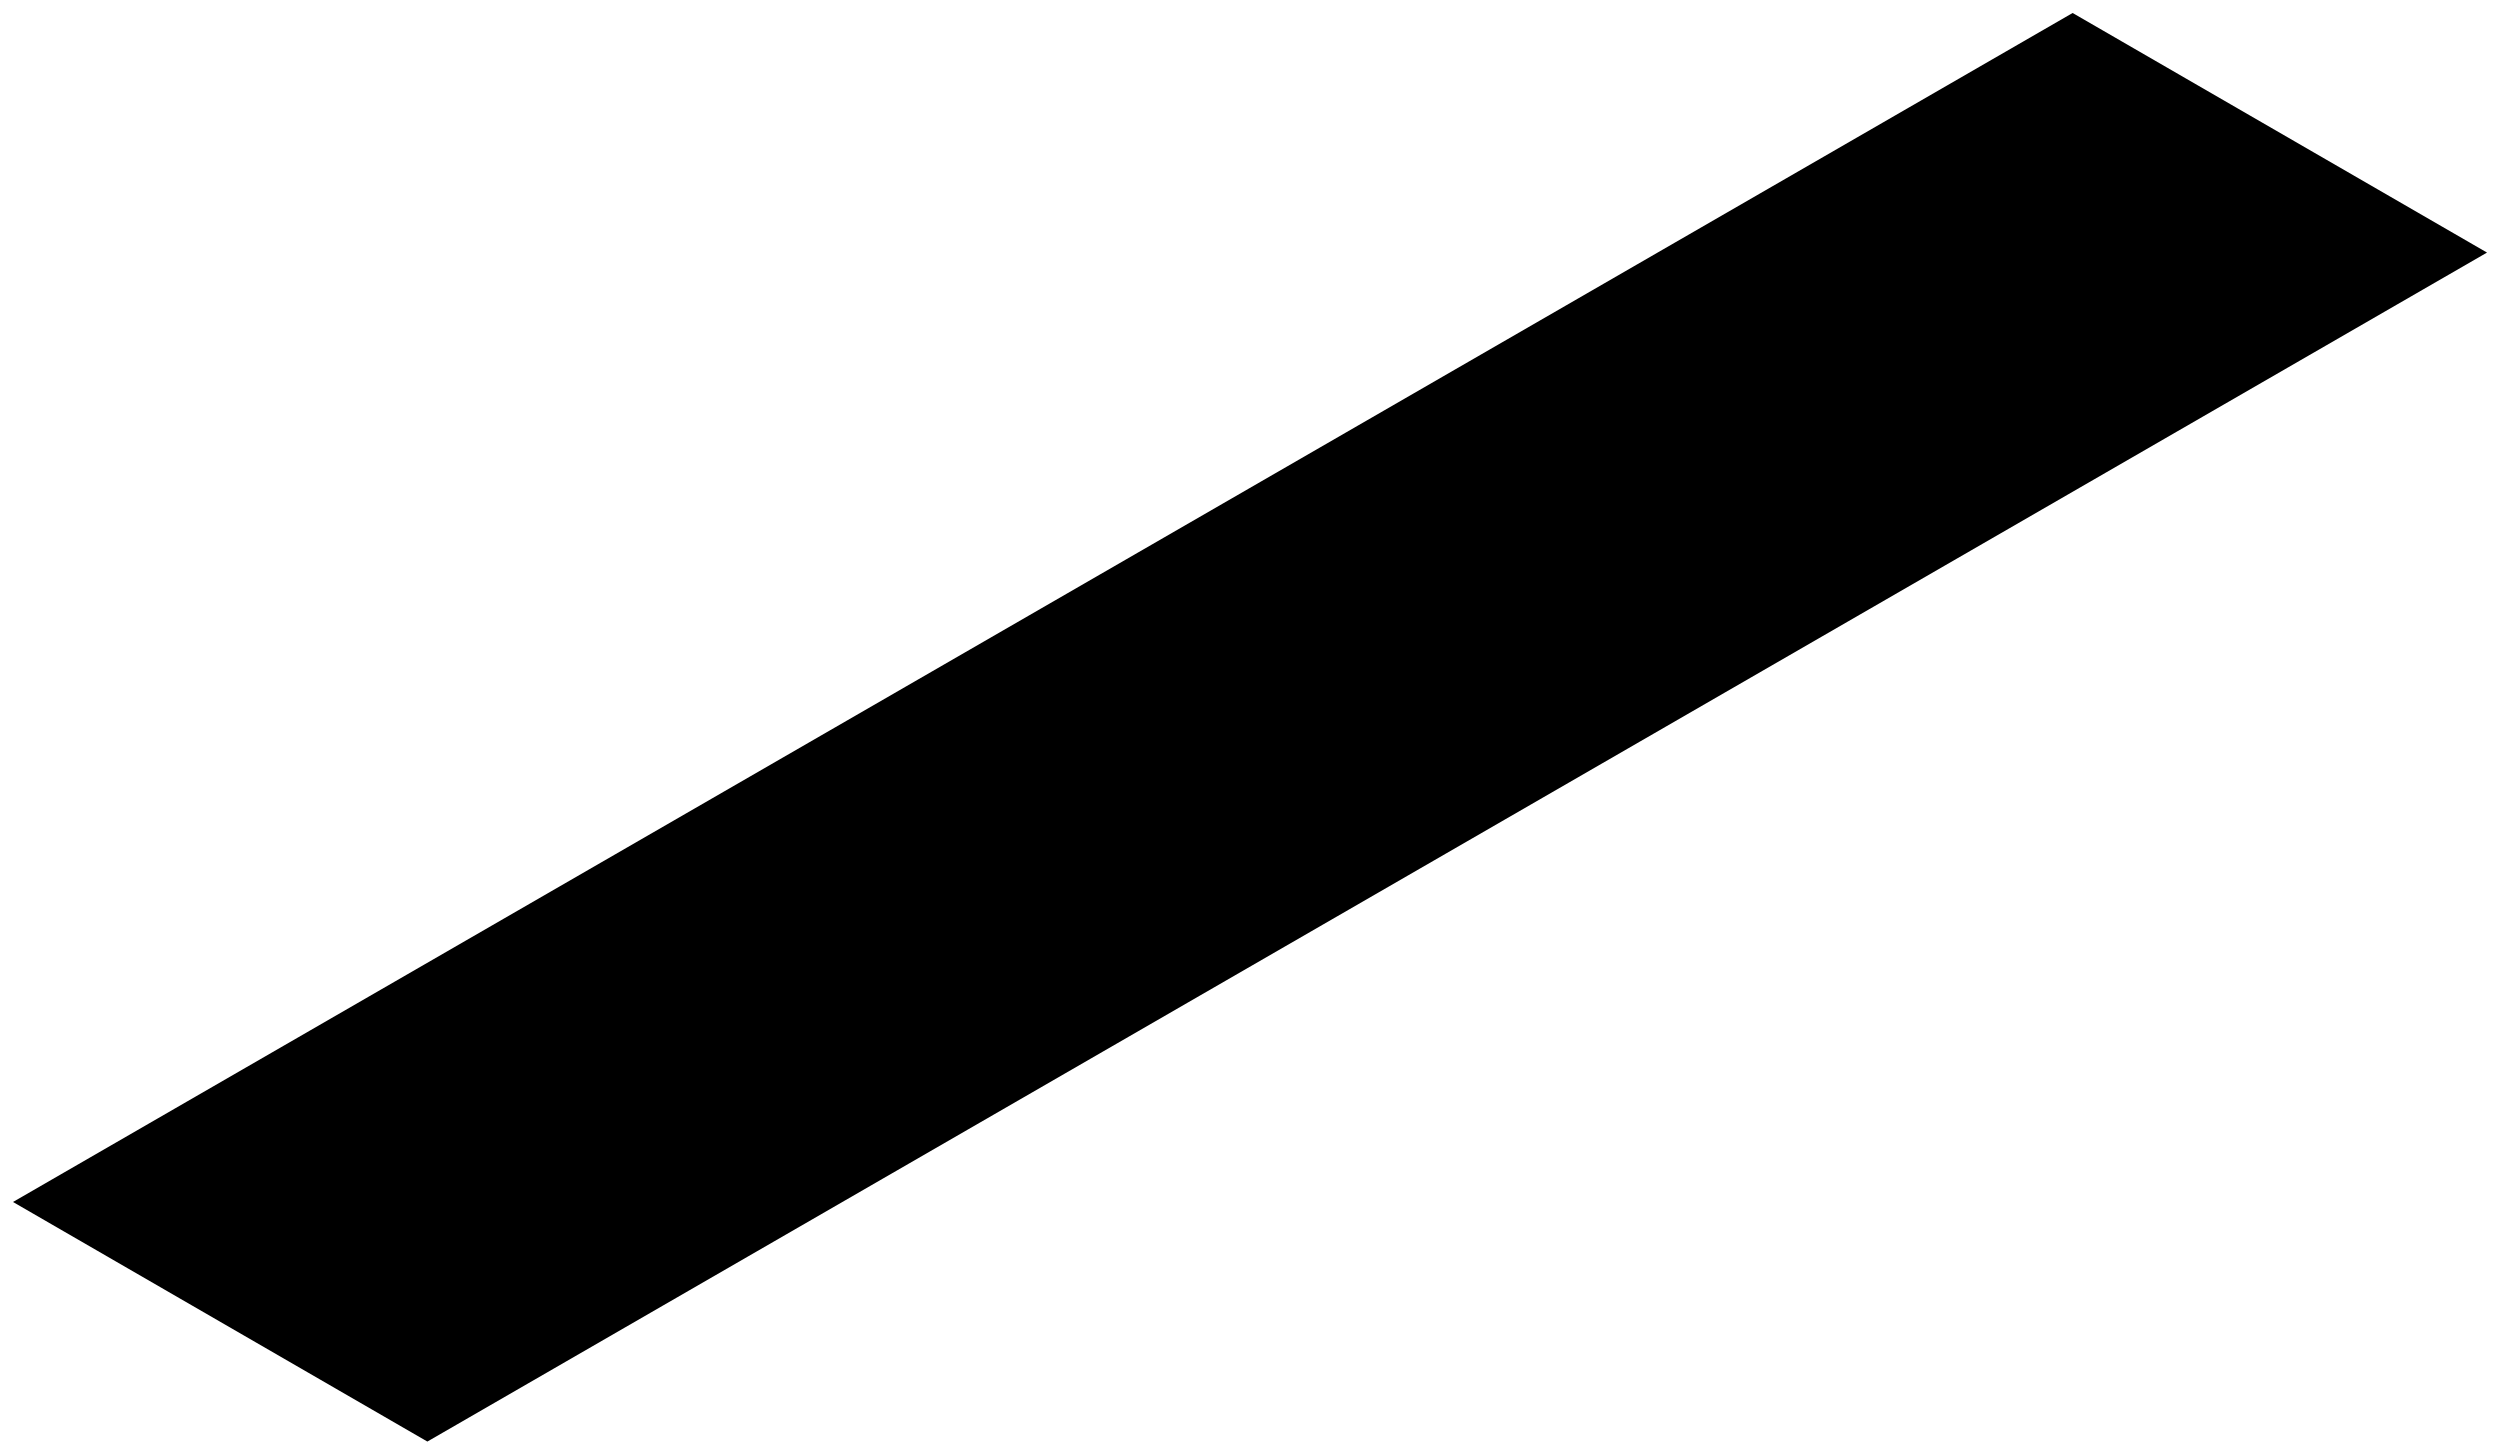 <?xml version="1.0" encoding="utf-8"?>
<!-- Generator: Adobe Illustrator 16.0.0, SVG Export Plug-In . SVG Version: 6.00 Build 0)  -->
<!DOCTYPE svg PUBLIC "-//W3C//DTD SVG 1.1//EN" "http://www.w3.org/Graphics/SVG/1.1/DTD/svg11.dtd">
<svg class="svg-rectangle" version="1.1" id="Layer_2" xmlns="http://www.w3.org/2000/svg" xmlns:xlink="http://www.w3.org/1999/xlink" x="0px" y="0px"
	 width="385px" height="224px" viewBox="-2 -2 385 224" enable-background="new -2 -2 385 224" xml:space="preserve">
<path d="M381,36.896L63.814,220L0,183.105L317.184,0L381,36.896z"/>
</svg>
